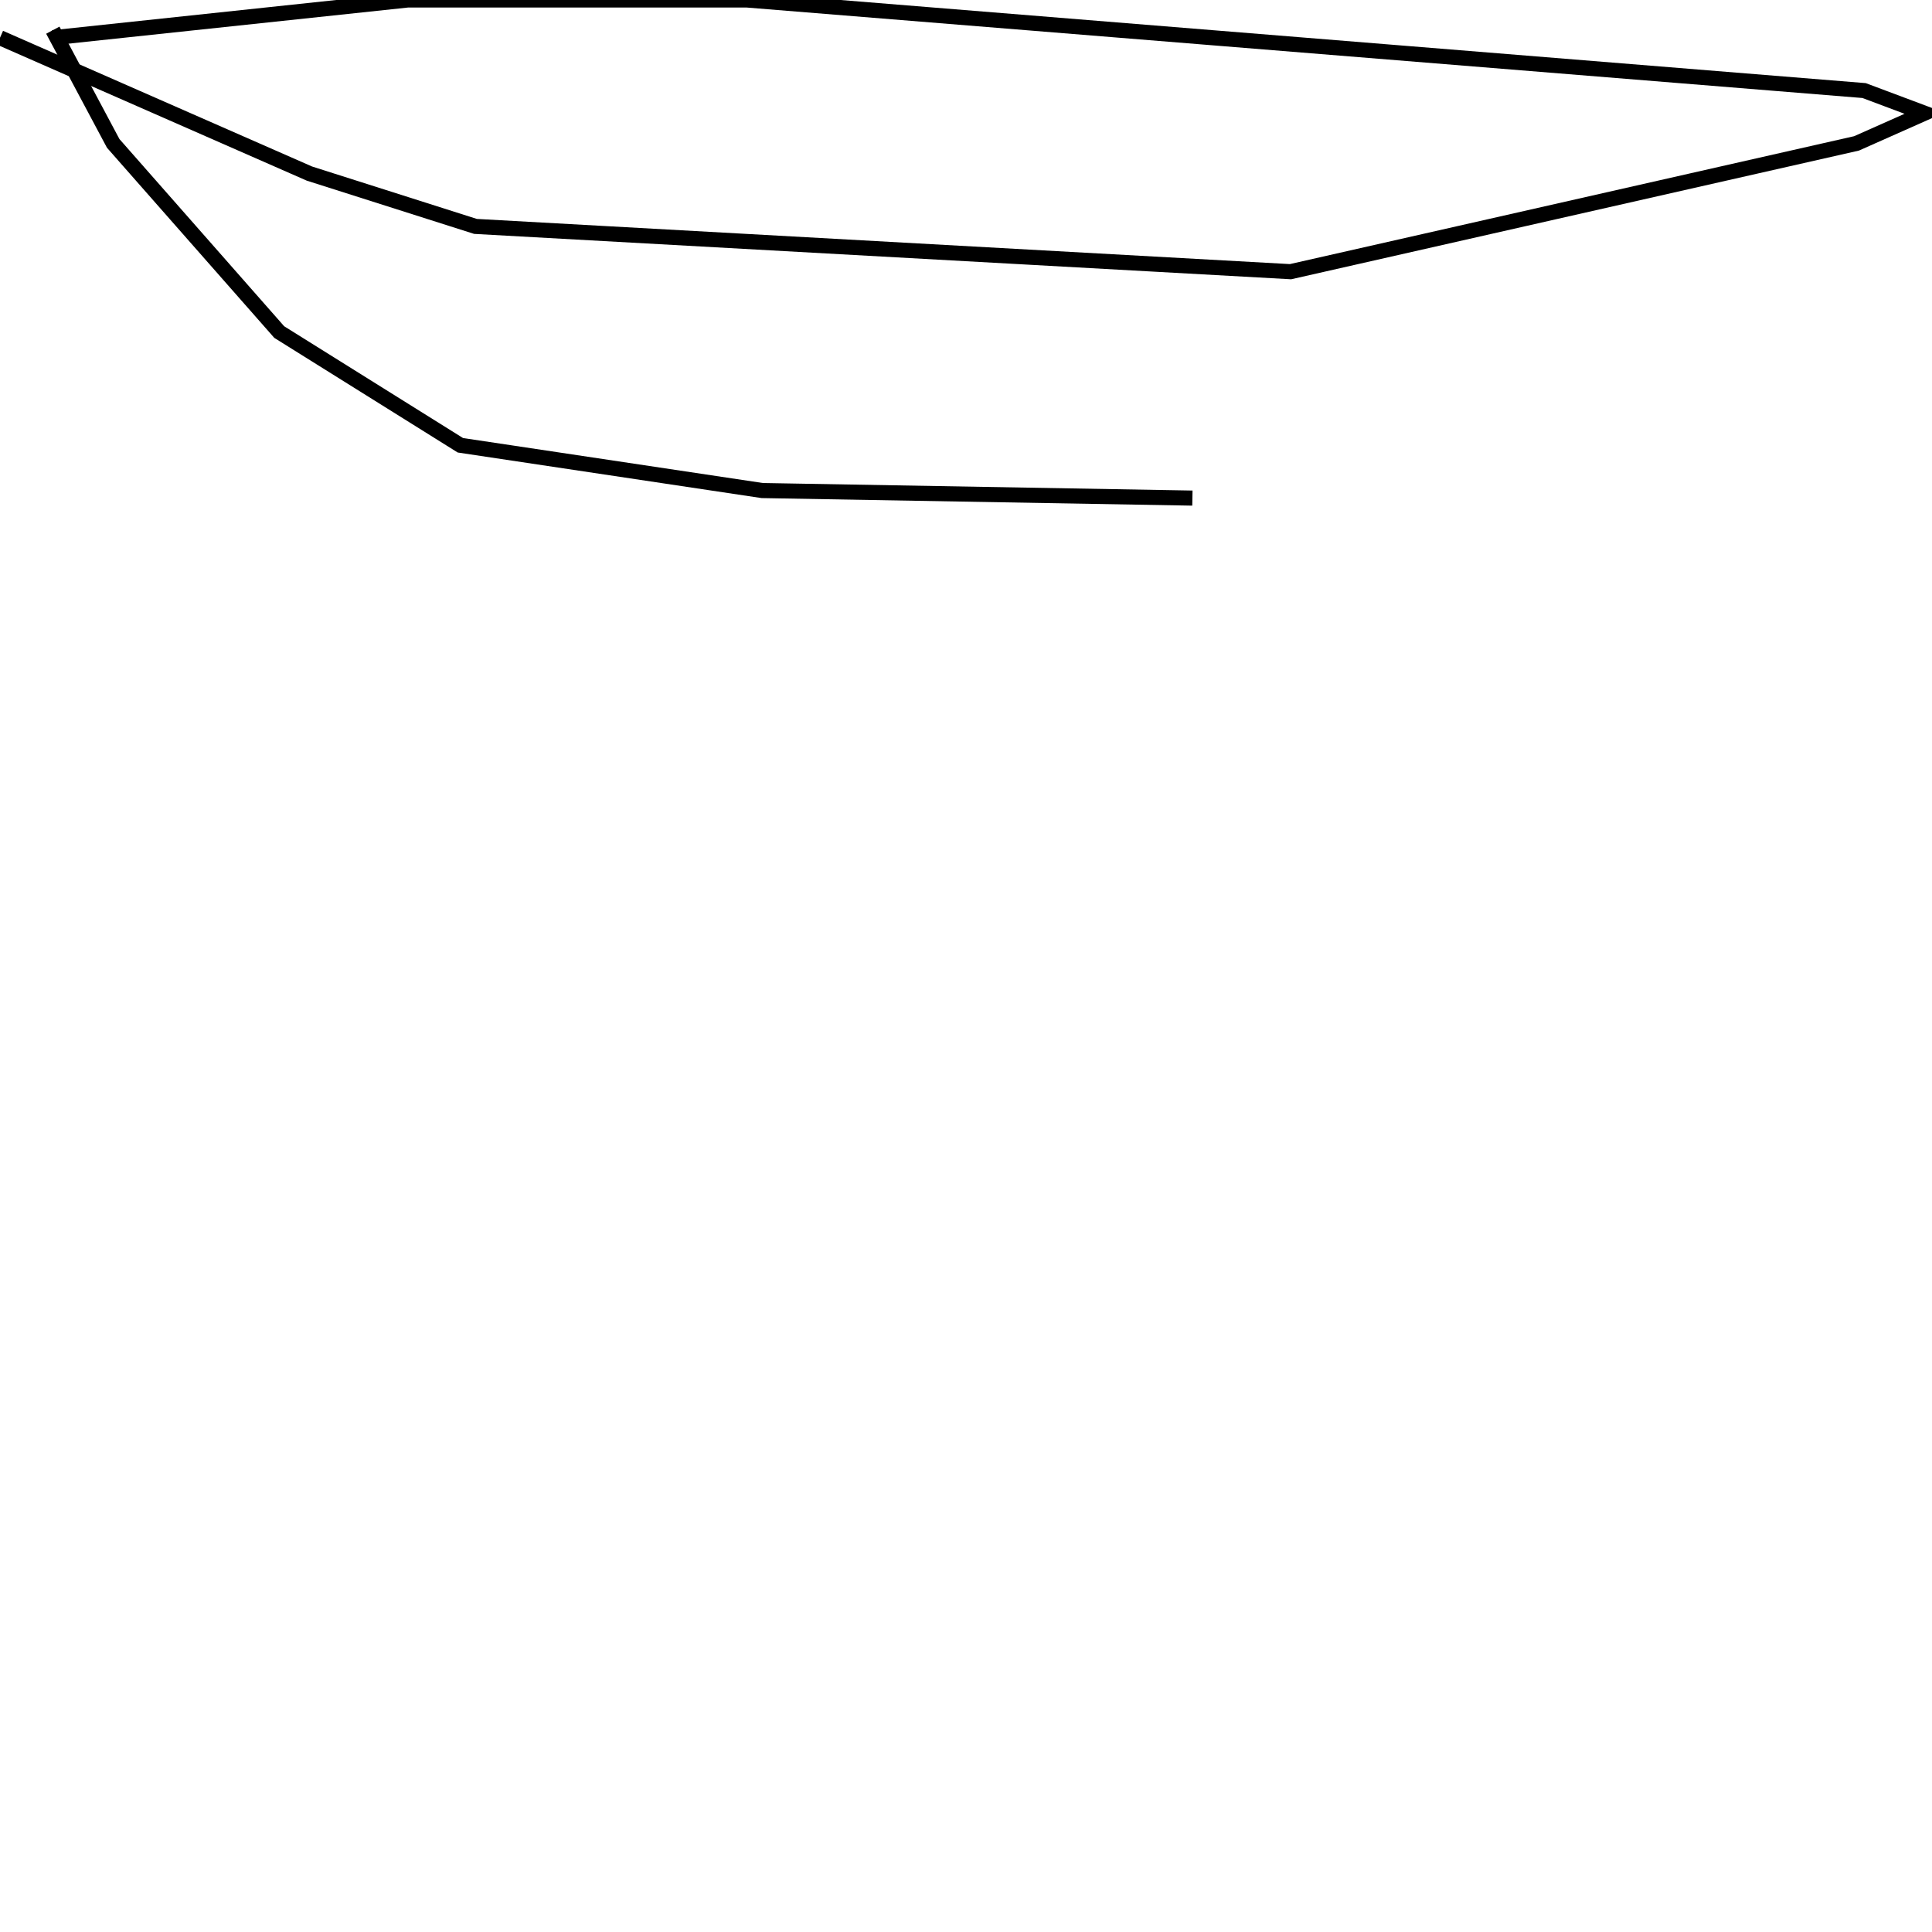 <?xml version="1.0" encoding="utf-8" ?>
<svg baseProfile="full" height="256" version="1.1" width="256" xmlns="http://www.w3.org/2000/svg" xmlns:ev="http://www.w3.org/2001/xml-events" xmlns:xlink="http://www.w3.org/1999/xlink"><defs /><polyline fill="none" points="0,5 41,23 63,30 171,36 246,19 255,15 247,12 99,0 54,0 7,5" stroke="rgb(0%,0%,0%)" stroke-width="2" /><polyline fill="none" points="7,4 15,19 37,44 61,59 101,65 158,66" stroke="rgb(0%,0%,0%)" stroke-width="2" /></svg>
